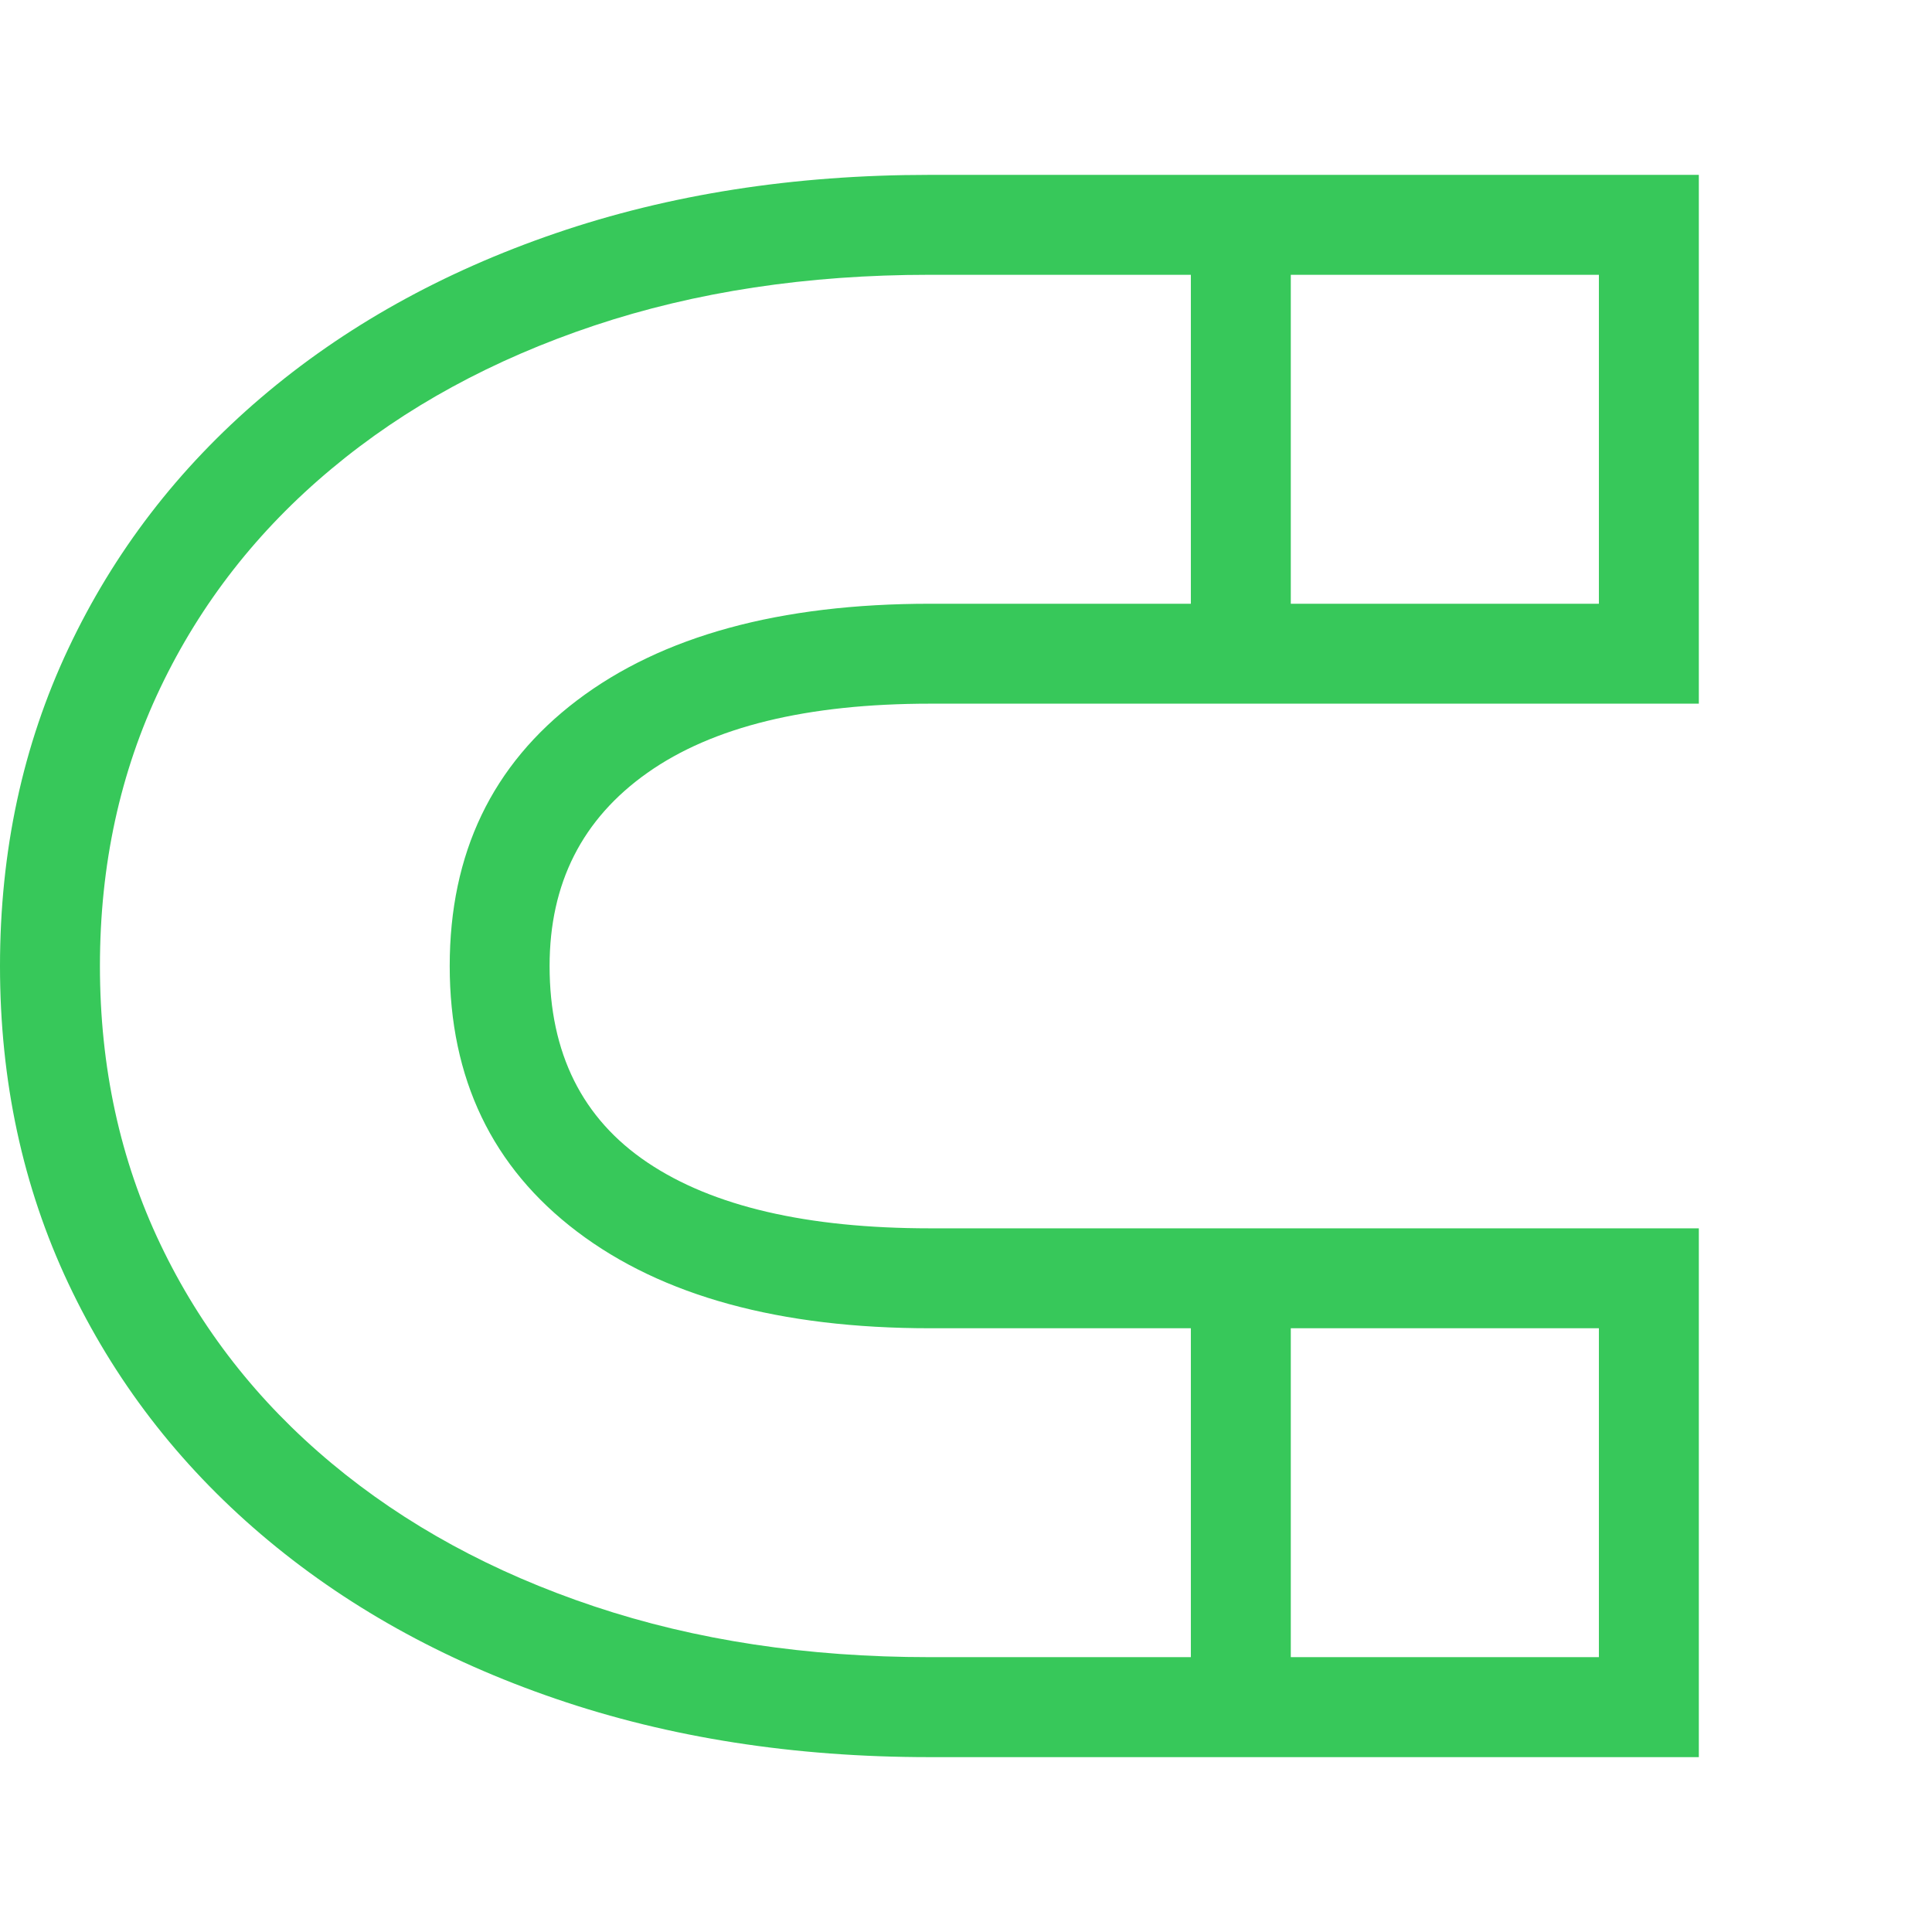 <svg version="1.1" xmlns="http://www.w3.org/2000/svg" style="fill:rgba(0,0,0,1.0)" width="256" height="256" viewBox="0 0 36.25 29.688"><path fill="rgb(55, 200, 90)" d="M17.438 29.688 C14.896 29.688 12.56 29.323 10.43 28.594 C8.299 27.865 6.456 26.836 4.898 25.508 C3.341 24.18 2.135 22.609 1.281 20.797 C0.427 18.984 0 17 0 14.844 C0 12.687 0.427 10.703 1.281 8.891 C2.135 7.078 3.341 5.508 4.898 4.18 C6.456 2.852 8.299 1.823 10.43 1.094 C12.56 0.365 14.896 -0 17.438 -0 L31.875 -0 L31.875 9.922 L17.453 9.922 C15.141 9.922 13.372 10.354 12.148 11.219 C10.924 12.083 10.312 13.292 10.312 14.844 C10.312 16.479 10.924 17.708 12.148 18.531 C13.372 19.354 15.141 19.766 17.453 19.766 L31.875 19.766 L31.875 29.688 Z M22.344 28.75 L22.344 20.703 L24.219 20.703 L24.219 28.75 Z M17.438 27.812 L30 27.812 L30 21.641 L17.453 21.641 C14.63 21.641 12.422 21.036 10.828 19.828 C9.234 18.62 8.438 16.958 8.438 14.844 C8.438 12.729 9.234 11.068 10.828 9.859 C12.422 8.651 14.63 8.047 17.453 8.047 L30 8.047 L30 1.875 L17.438 1.875 C15.146 1.875 13.049 2.193 11.148 2.828 C9.247 3.464 7.604 4.359 6.219 5.516 C4.833 6.672 3.763 8.042 3.008 9.625 C2.253 11.208 1.875 12.948 1.875 14.844 C1.875 16.74 2.253 18.479 3.008 20.062 C3.763 21.646 4.833 23.016 6.219 24.172 C7.604 25.328 9.247 26.224 11.148 26.859 C13.049 27.495 15.146 27.812 17.438 27.812 Z M22.344 8.984 L22.344 0.938 L24.219 0.938 L24.219 8.984 Z M36.25 25.781" /></svg>